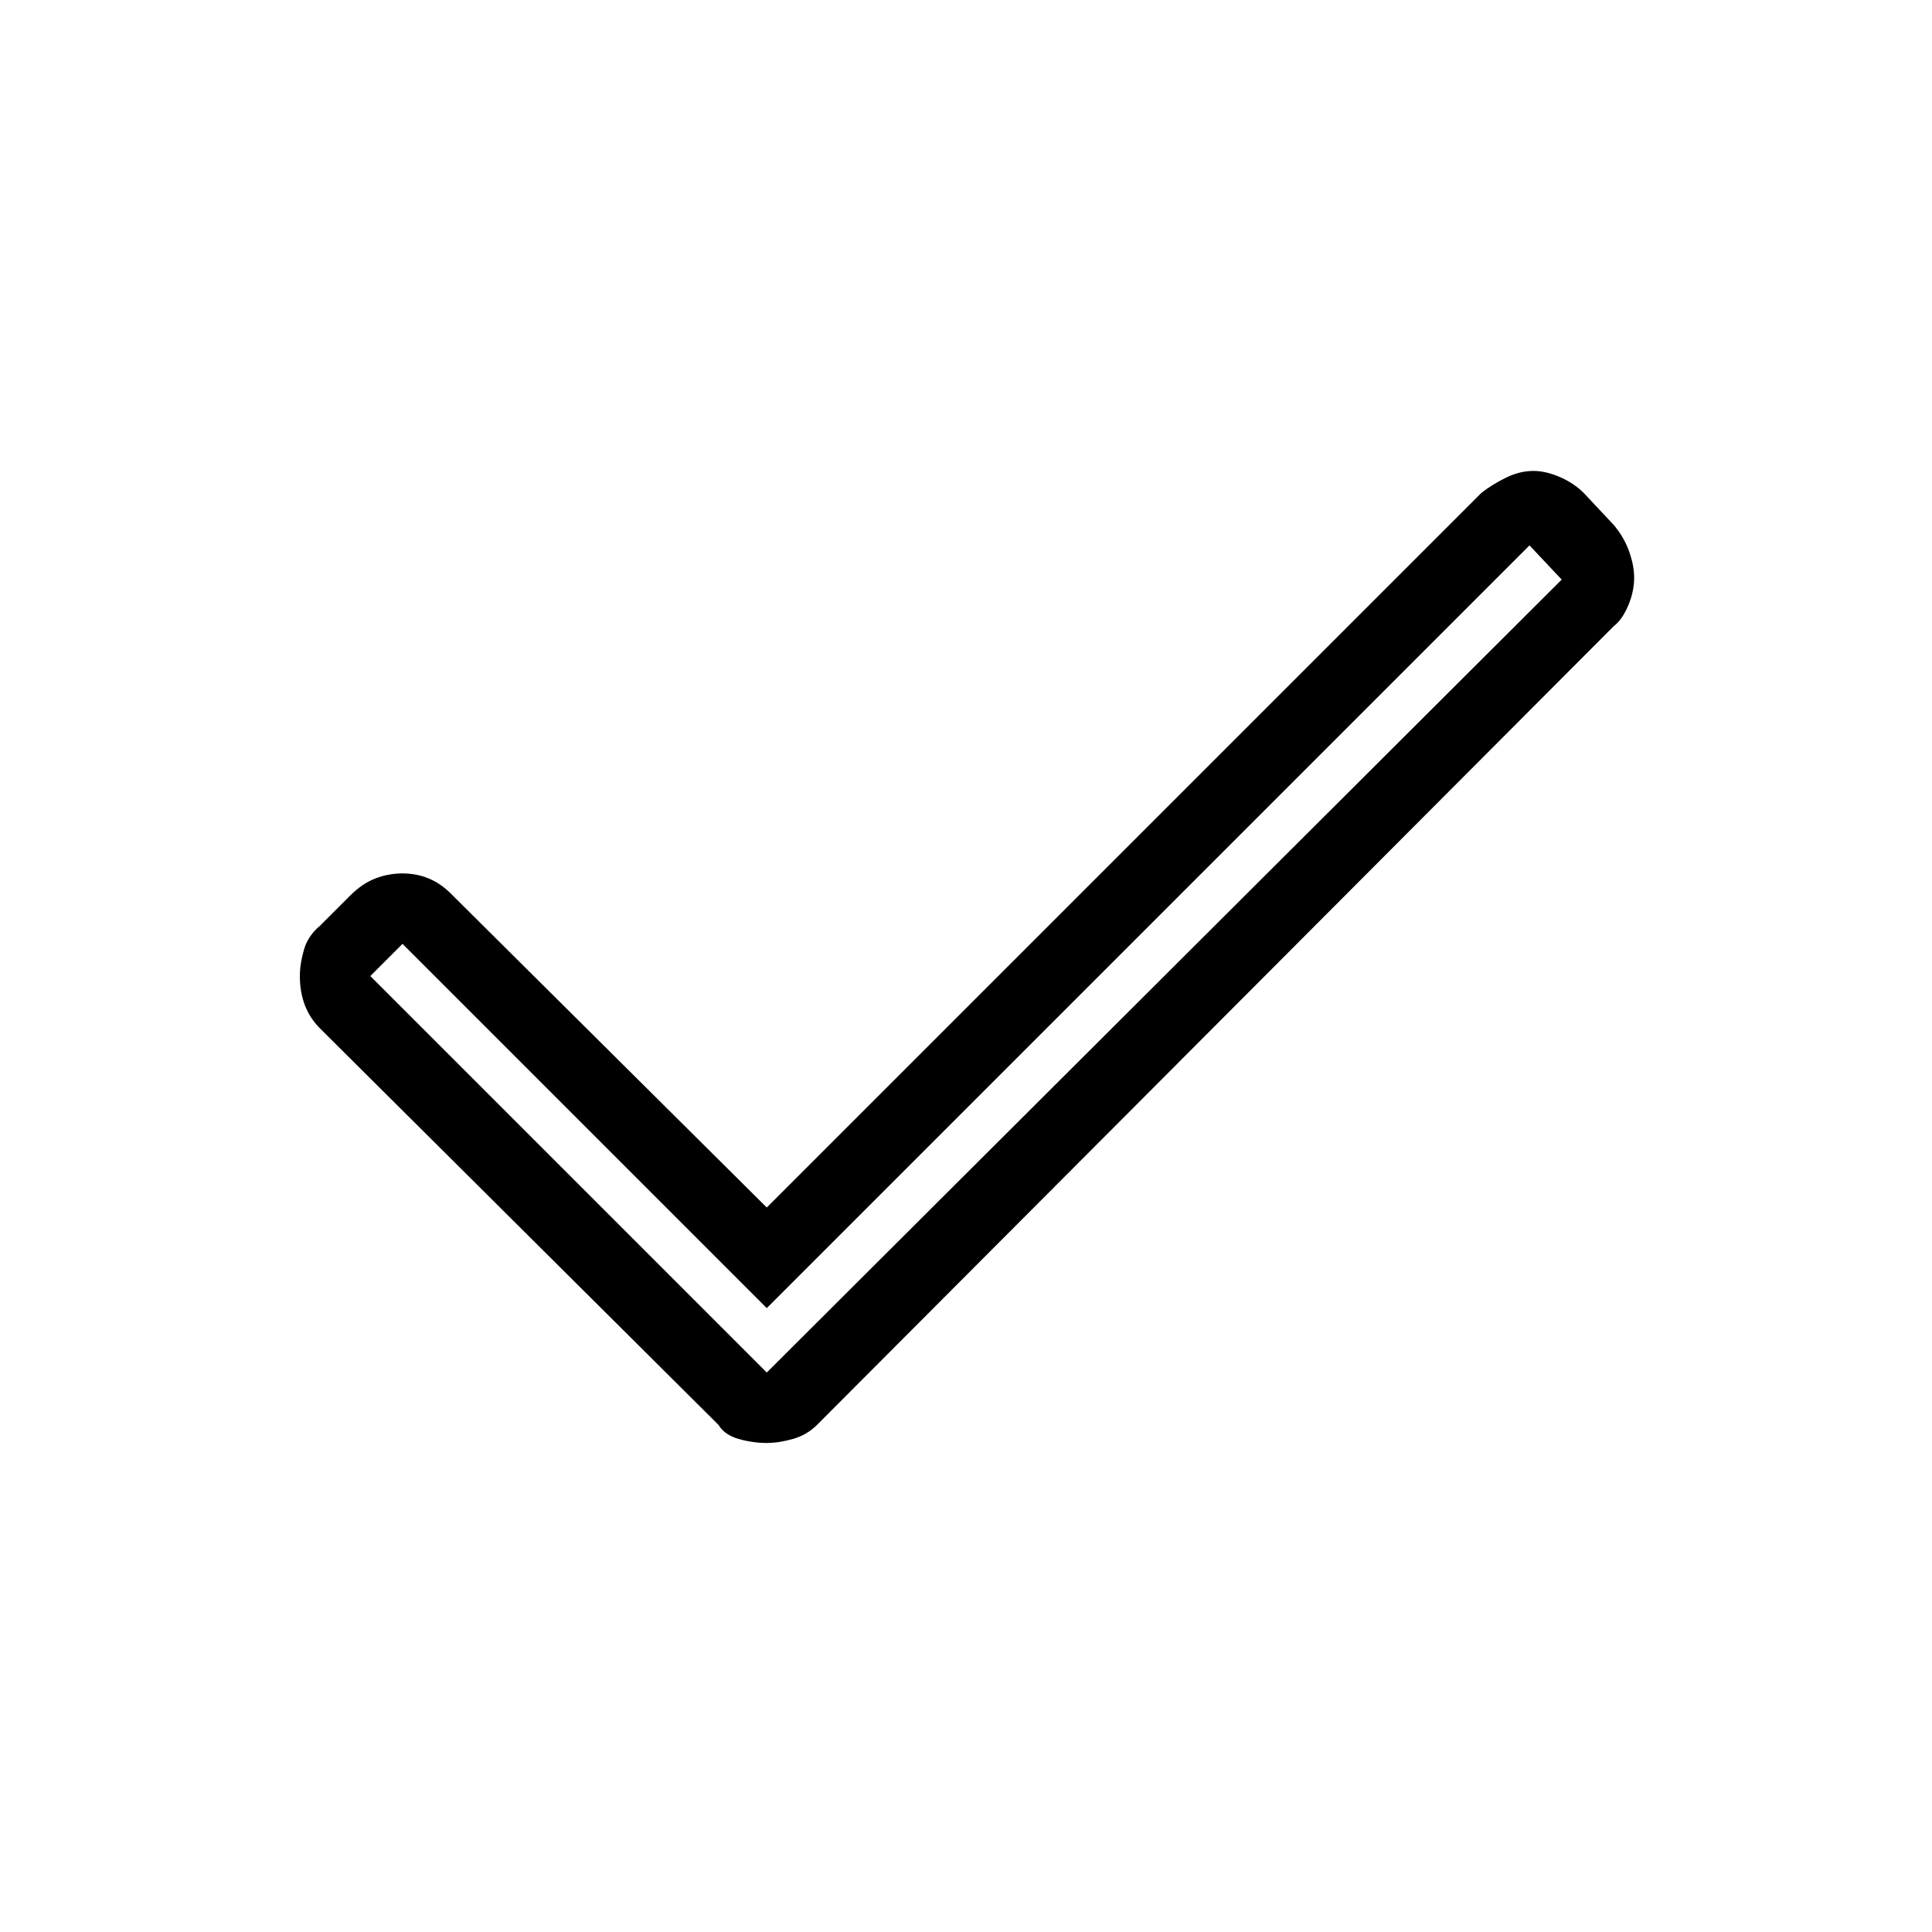 <svg xmlns="http://www.w3.org/2000/svg" height="48" width="48"><path d="M19.05 34.1 38.8 14.4 38 13.55 19.05 32.5 10 23.45 9.2 24.25ZM19.05 35.85Q18.7 35.85 18.35 35.75Q18 35.65 17.85 35.4L7.95 25.55Q7.7 25.3 7.575 24.975Q7.45 24.65 7.45 24.25Q7.45 23.95 7.55 23.6Q7.65 23.25 7.95 23L8.7 22.25Q9 21.95 9.325 21.825Q9.65 21.7 10 21.7Q10.35 21.7 10.65 21.825Q10.95 21.95 11.2 22.2L19.05 30L36.8 12.25Q37.05 12.05 37.4 11.875Q37.75 11.7 38.1 11.7Q38.4 11.7 38.75 11.85Q39.1 12 39.35 12.25L40.1 13.05Q40.35 13.35 40.475 13.7Q40.6 14.05 40.6 14.35Q40.6 14.7 40.45 15.05Q40.3 15.4 40.1 15.55L20.3 35.4Q20.05 35.65 19.7 35.75Q19.35 35.85 19.05 35.85Z"/></svg>